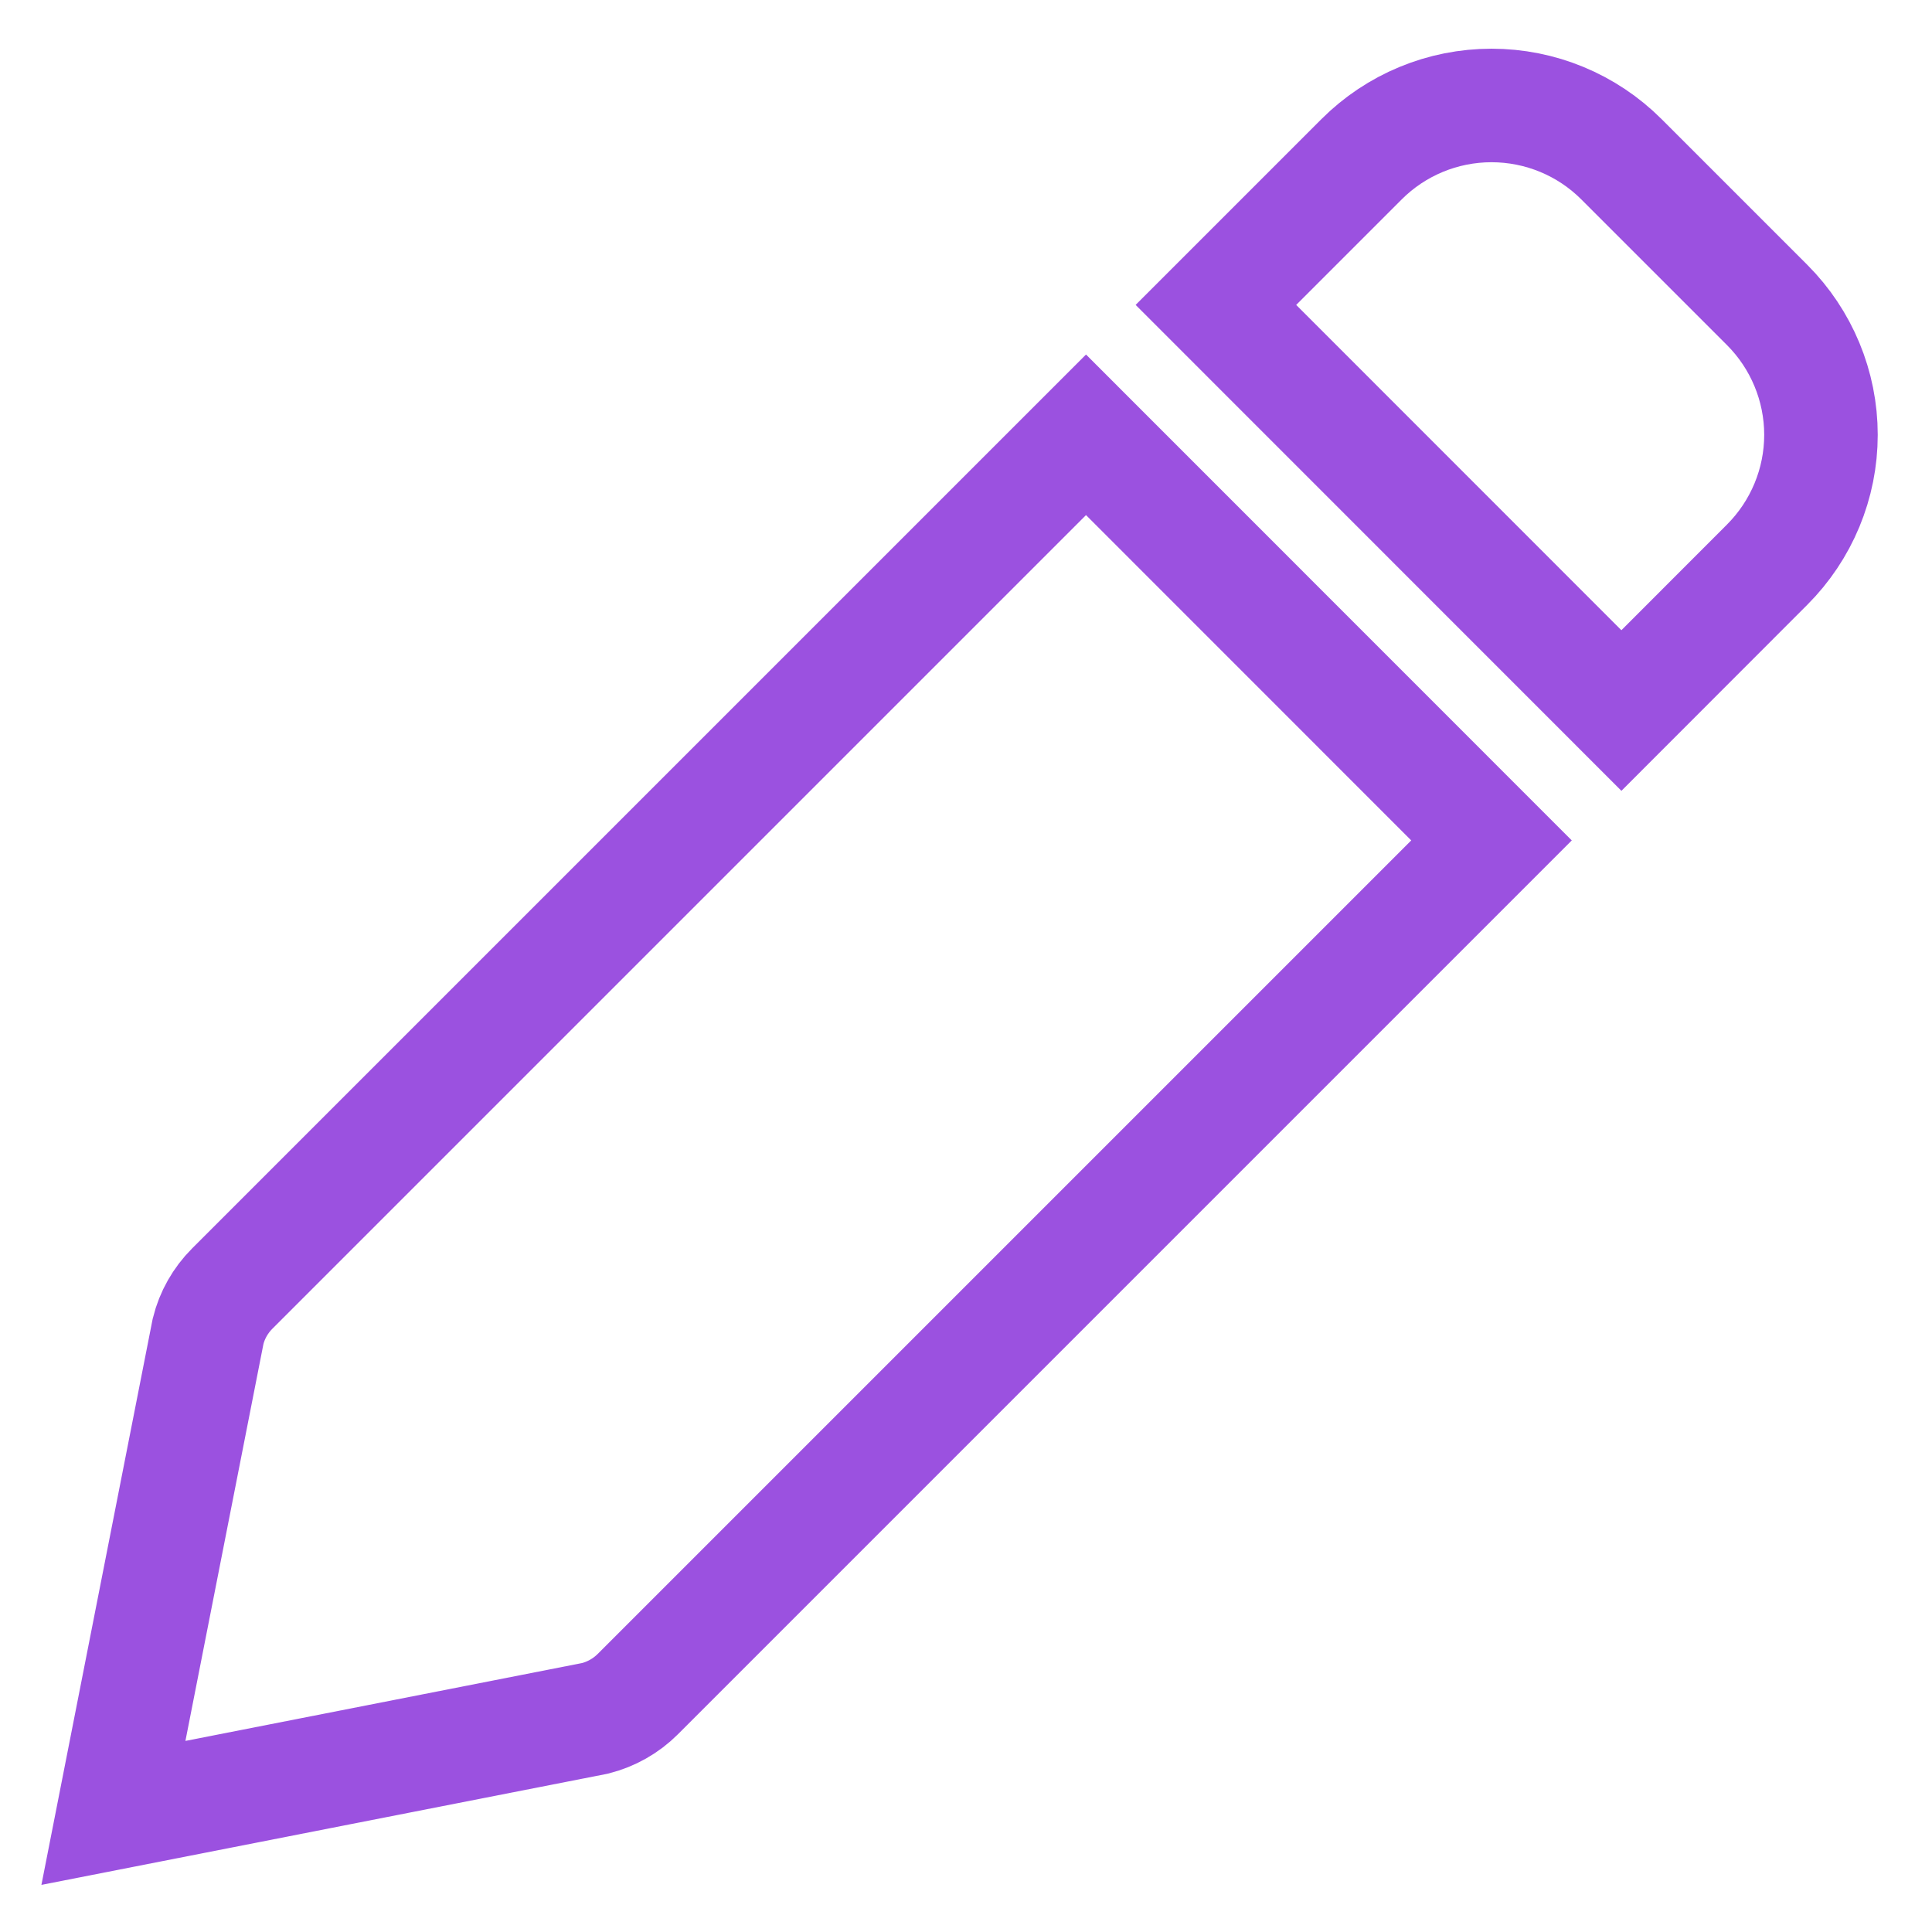 <svg width="17" height="17" viewBox="0 0 17 17" fill="none" xmlns="http://www.w3.org/2000/svg">
<path d="M5.612 14.907L13.124 7.395L9.556 3.826L2.043 11.339C1.94 11.442 1.866 11.572 1.831 11.714L0.998 15.952L5.236 15.12C5.378 15.084 5.508 15.011 5.612 14.907ZM15.549 4.969C15.852 4.666 16.023 4.255 16.023 3.826C16.023 3.398 15.852 2.986 15.549 2.683L14.267 1.401C13.964 1.098 13.553 0.928 13.124 0.928C12.695 0.928 12.284 1.098 11.981 1.401L10.699 2.683L14.267 6.252L15.549 4.969Z" stroke="#9B51E0" stroke-width="0.999"/>
</svg>

